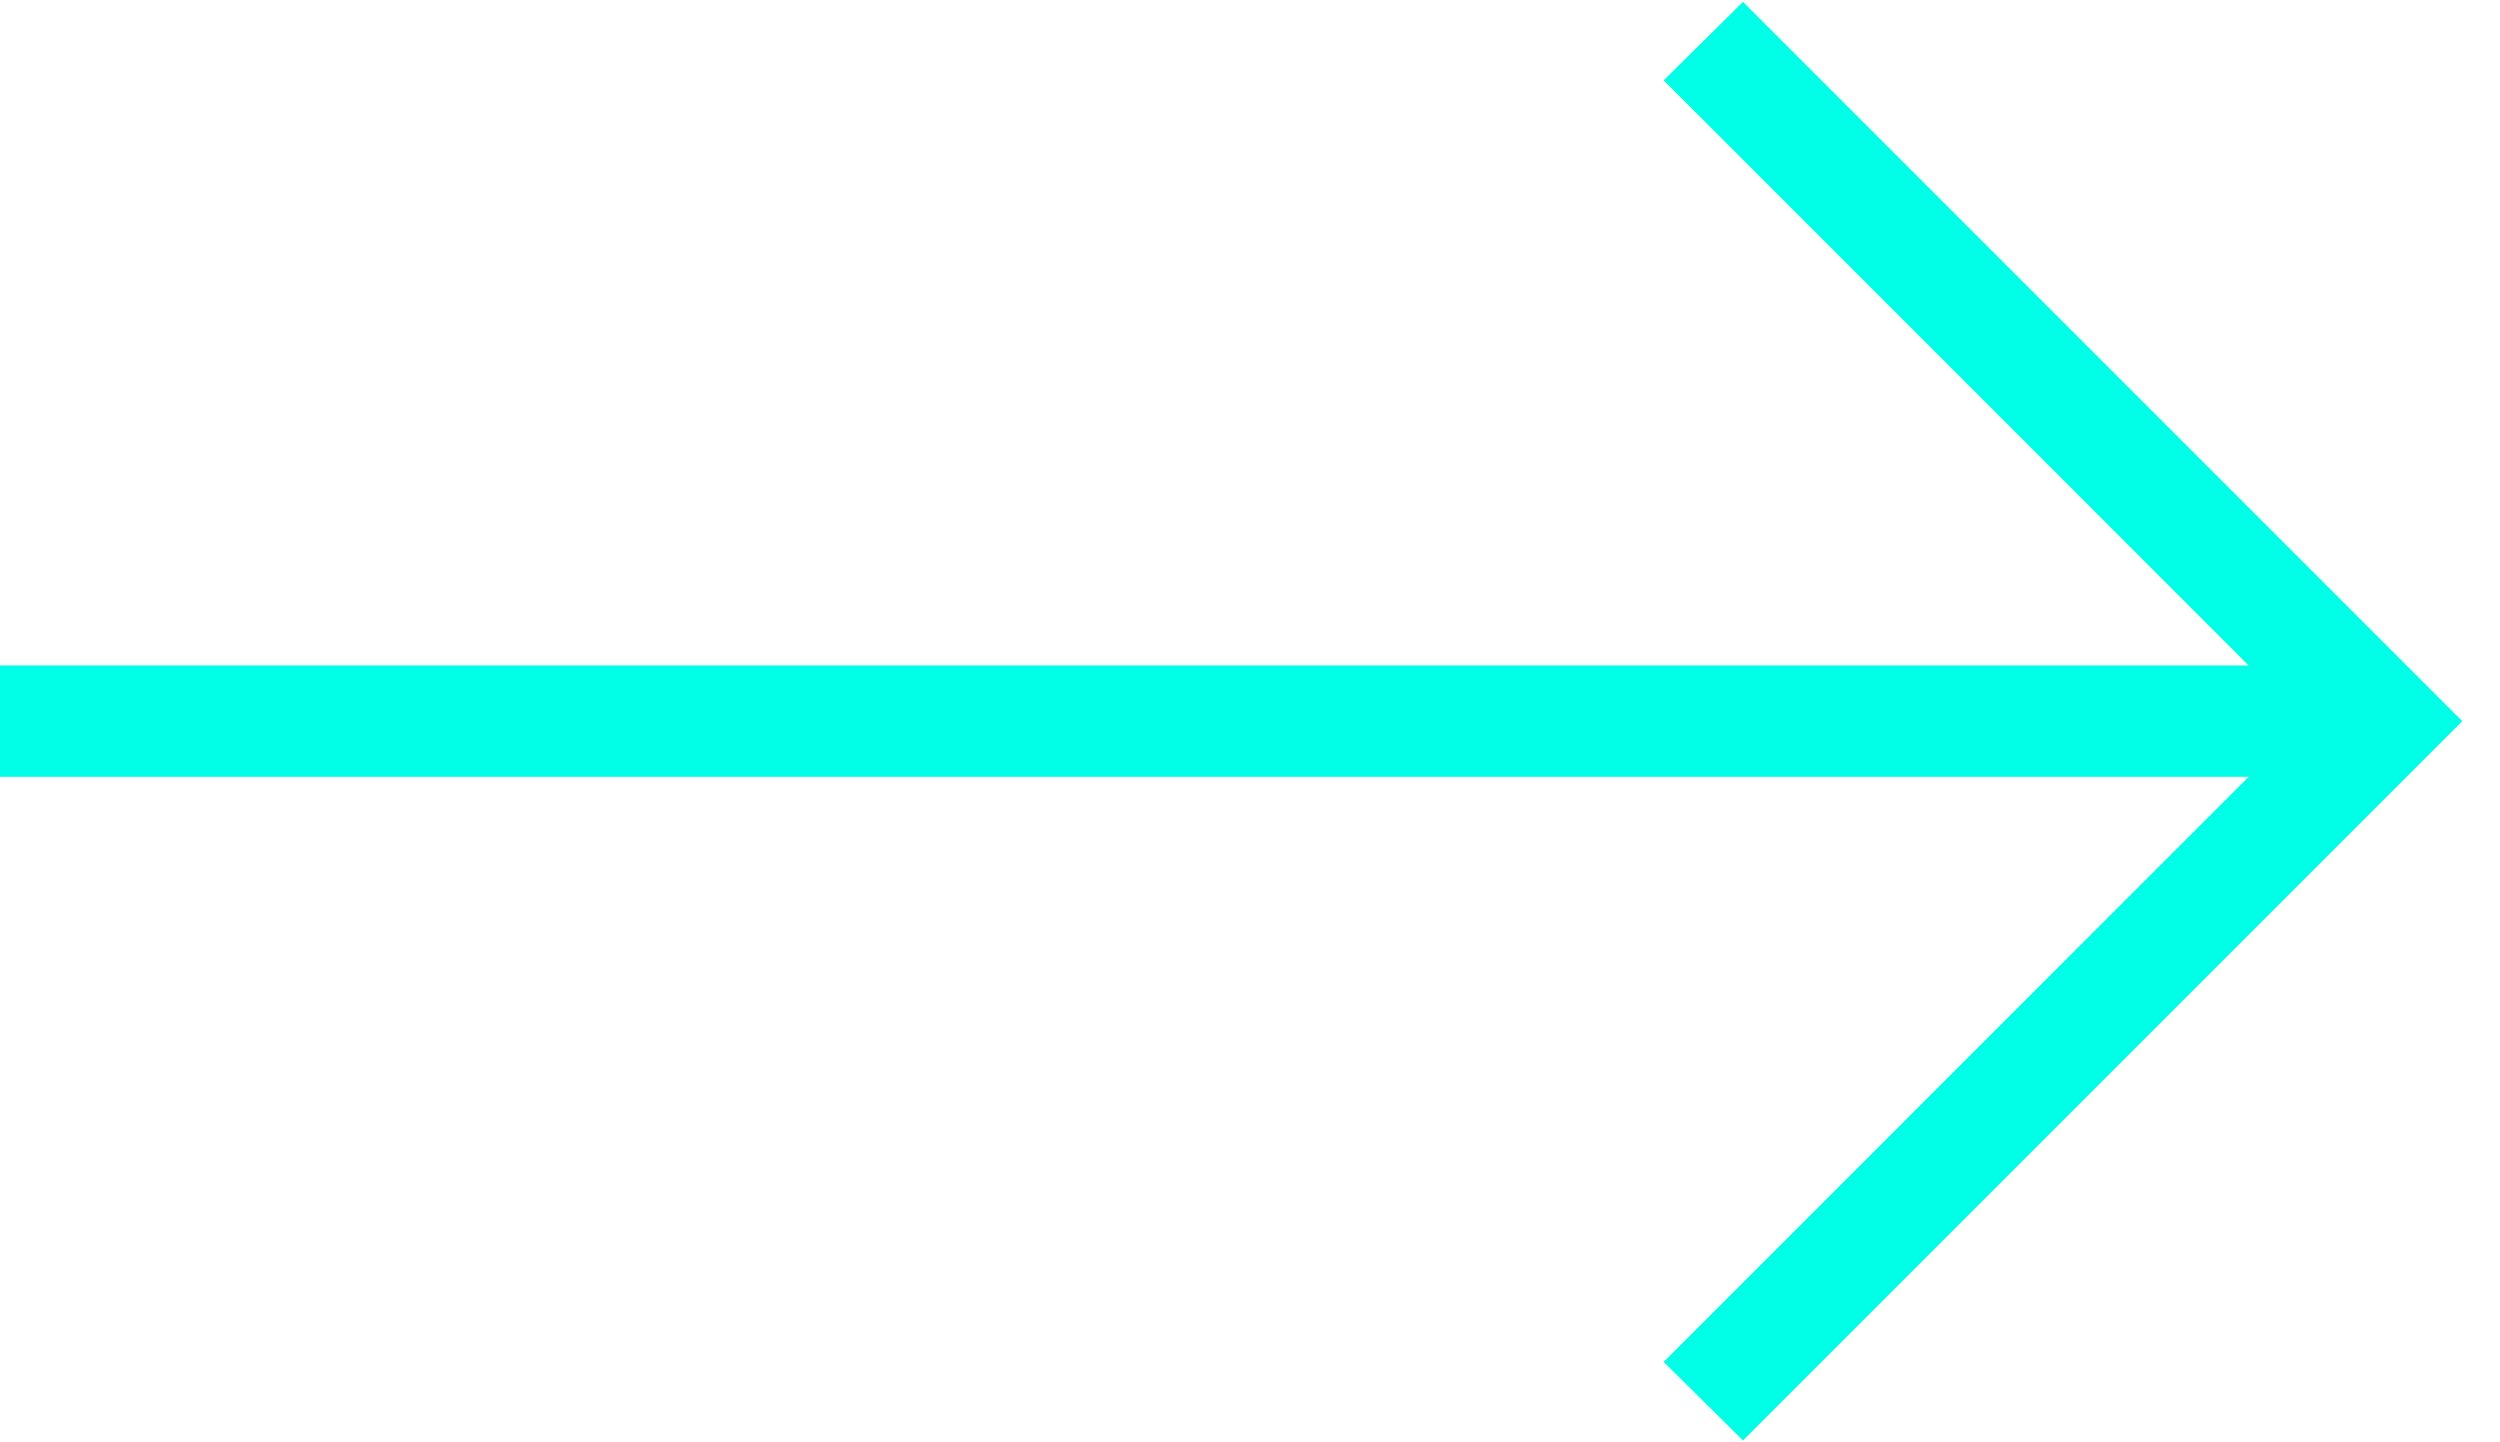 <svg width="26" height="15" viewBox="0 0 26 15" fill="none" xmlns="http://www.w3.org/2000/svg">
<path d="M25.608 7.5L18.127 14.981L17.302 14.164L23.386 8.079L0 8.079L0 6.921L23.386 6.921L17.302 0.836L18.127 0.019L25.608 7.5Z" fill="#00FFE6"/>
</svg>
